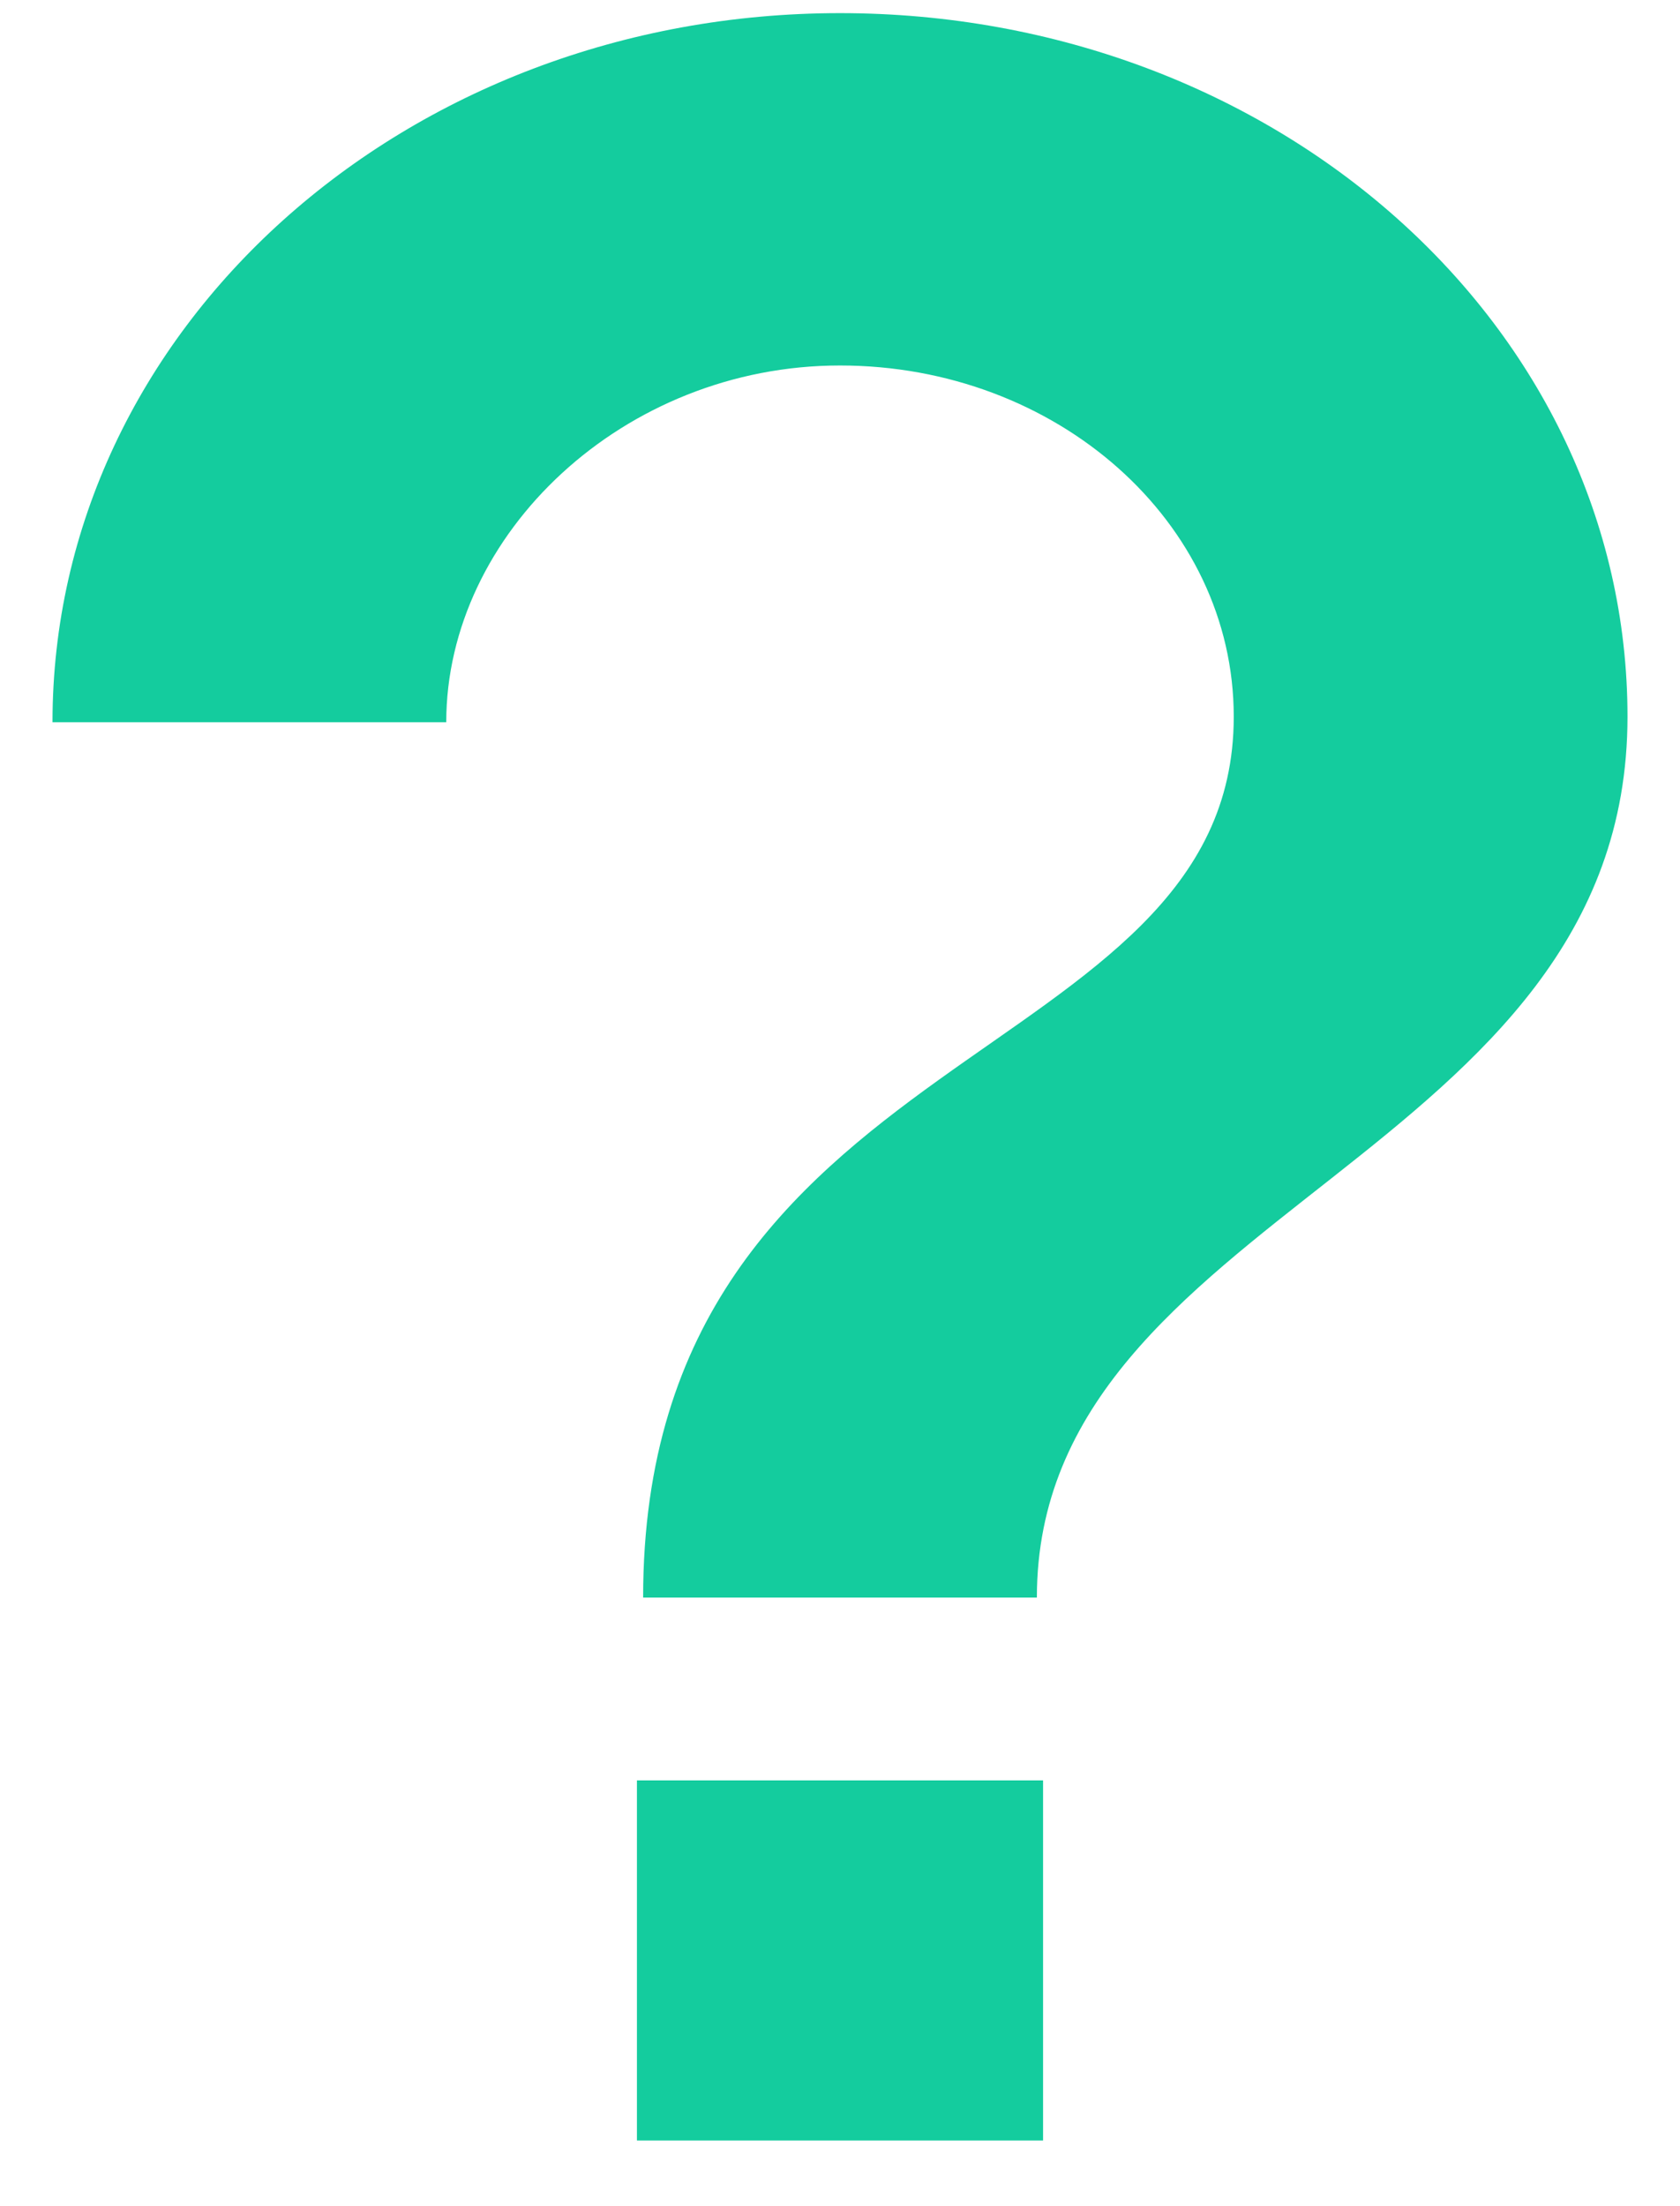<svg width="16" height="21" viewBox="0 0 16 21" fill="none" xmlns="http://www.w3.org/2000/svg">
<path d="M9.934 20.375H6.066V16.947H9.934V20.375ZM9.875 15.207H6.125C6.125 9.881 11.75 10.192 11.75 6.822C11.75 4.966 10.062 3.479 8 3.479C5.938 3.479 4.25 5.082 4.25 6.875H0.5C0.5 3.131 3.857 0.125 8 0.125C12.143 0.125 15.5 3.099 15.5 6.822C15.5 11.036 9.875 11.516 9.875 15.207Z" fill="#14CC9E"/>
</svg>
